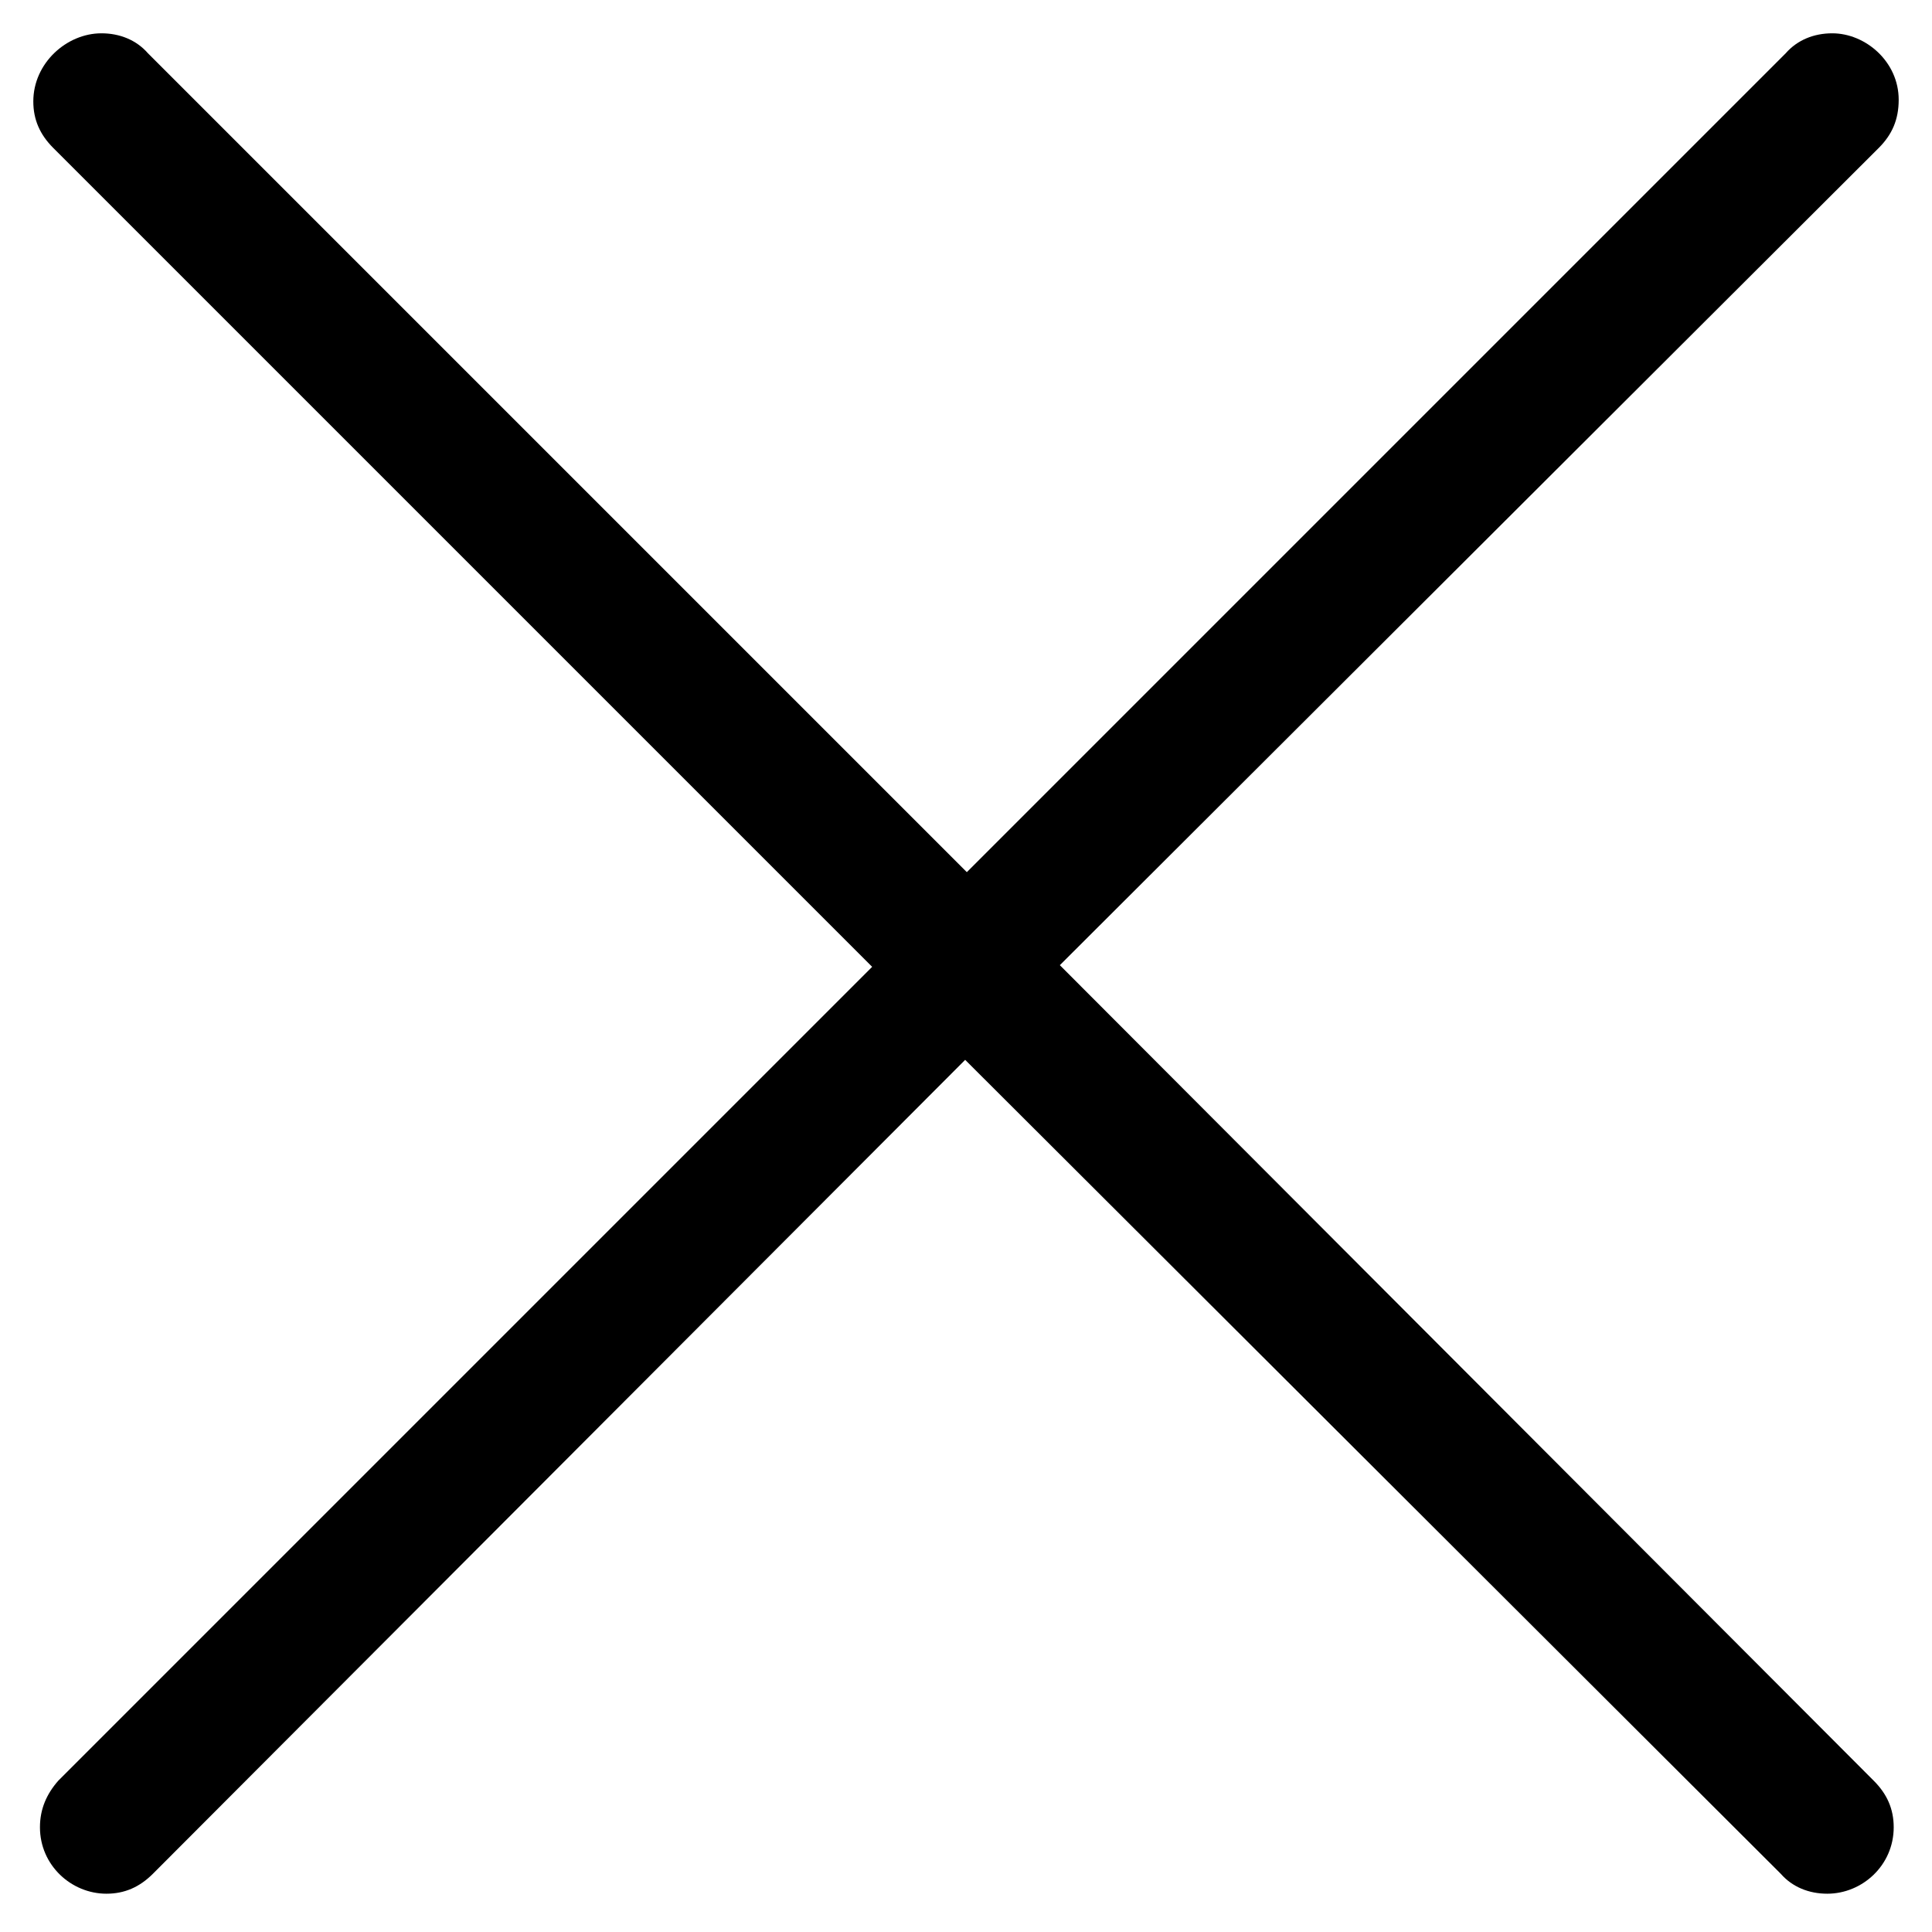 <svg xmlns="http://www.w3.org/2000/svg" width="290" height="290" viewBox="0 0 290 290">
  <path fill-rule="evenodd" d="M15.971,284.252 C18.713,284.252 20.957,283.255 22.952,281.26 L144.875,159.087 L267.297,281.26 C269.043,283.255 271.536,284.252 274.279,284.252 C279.515,284.252 284.252,280.013 284.252,274.279 C284.252,271.536 283.255,269.292 281.26,267.297 L159.087,144.875 L282.008,22.204 C284.003,20.209 285,17.965 285,14.973 C285,9.239 280.013,5 275.027,5 C272.284,5 269.791,5.997 268.045,7.992 L145.125,130.913 L22.204,7.992 C20.459,5.997 17.965,5 15.223,5 C9.987,5 5,9.488 5,15.223 C5,17.965 5.997,20.209 7.992,22.204 L130.913,145.125 L8.74,267.297 C6.995,269.292 5.997,271.536 5.997,274.279 C5.997,280.013 10.735,284.252 15.971,284.252 Z"/>
</svg>
